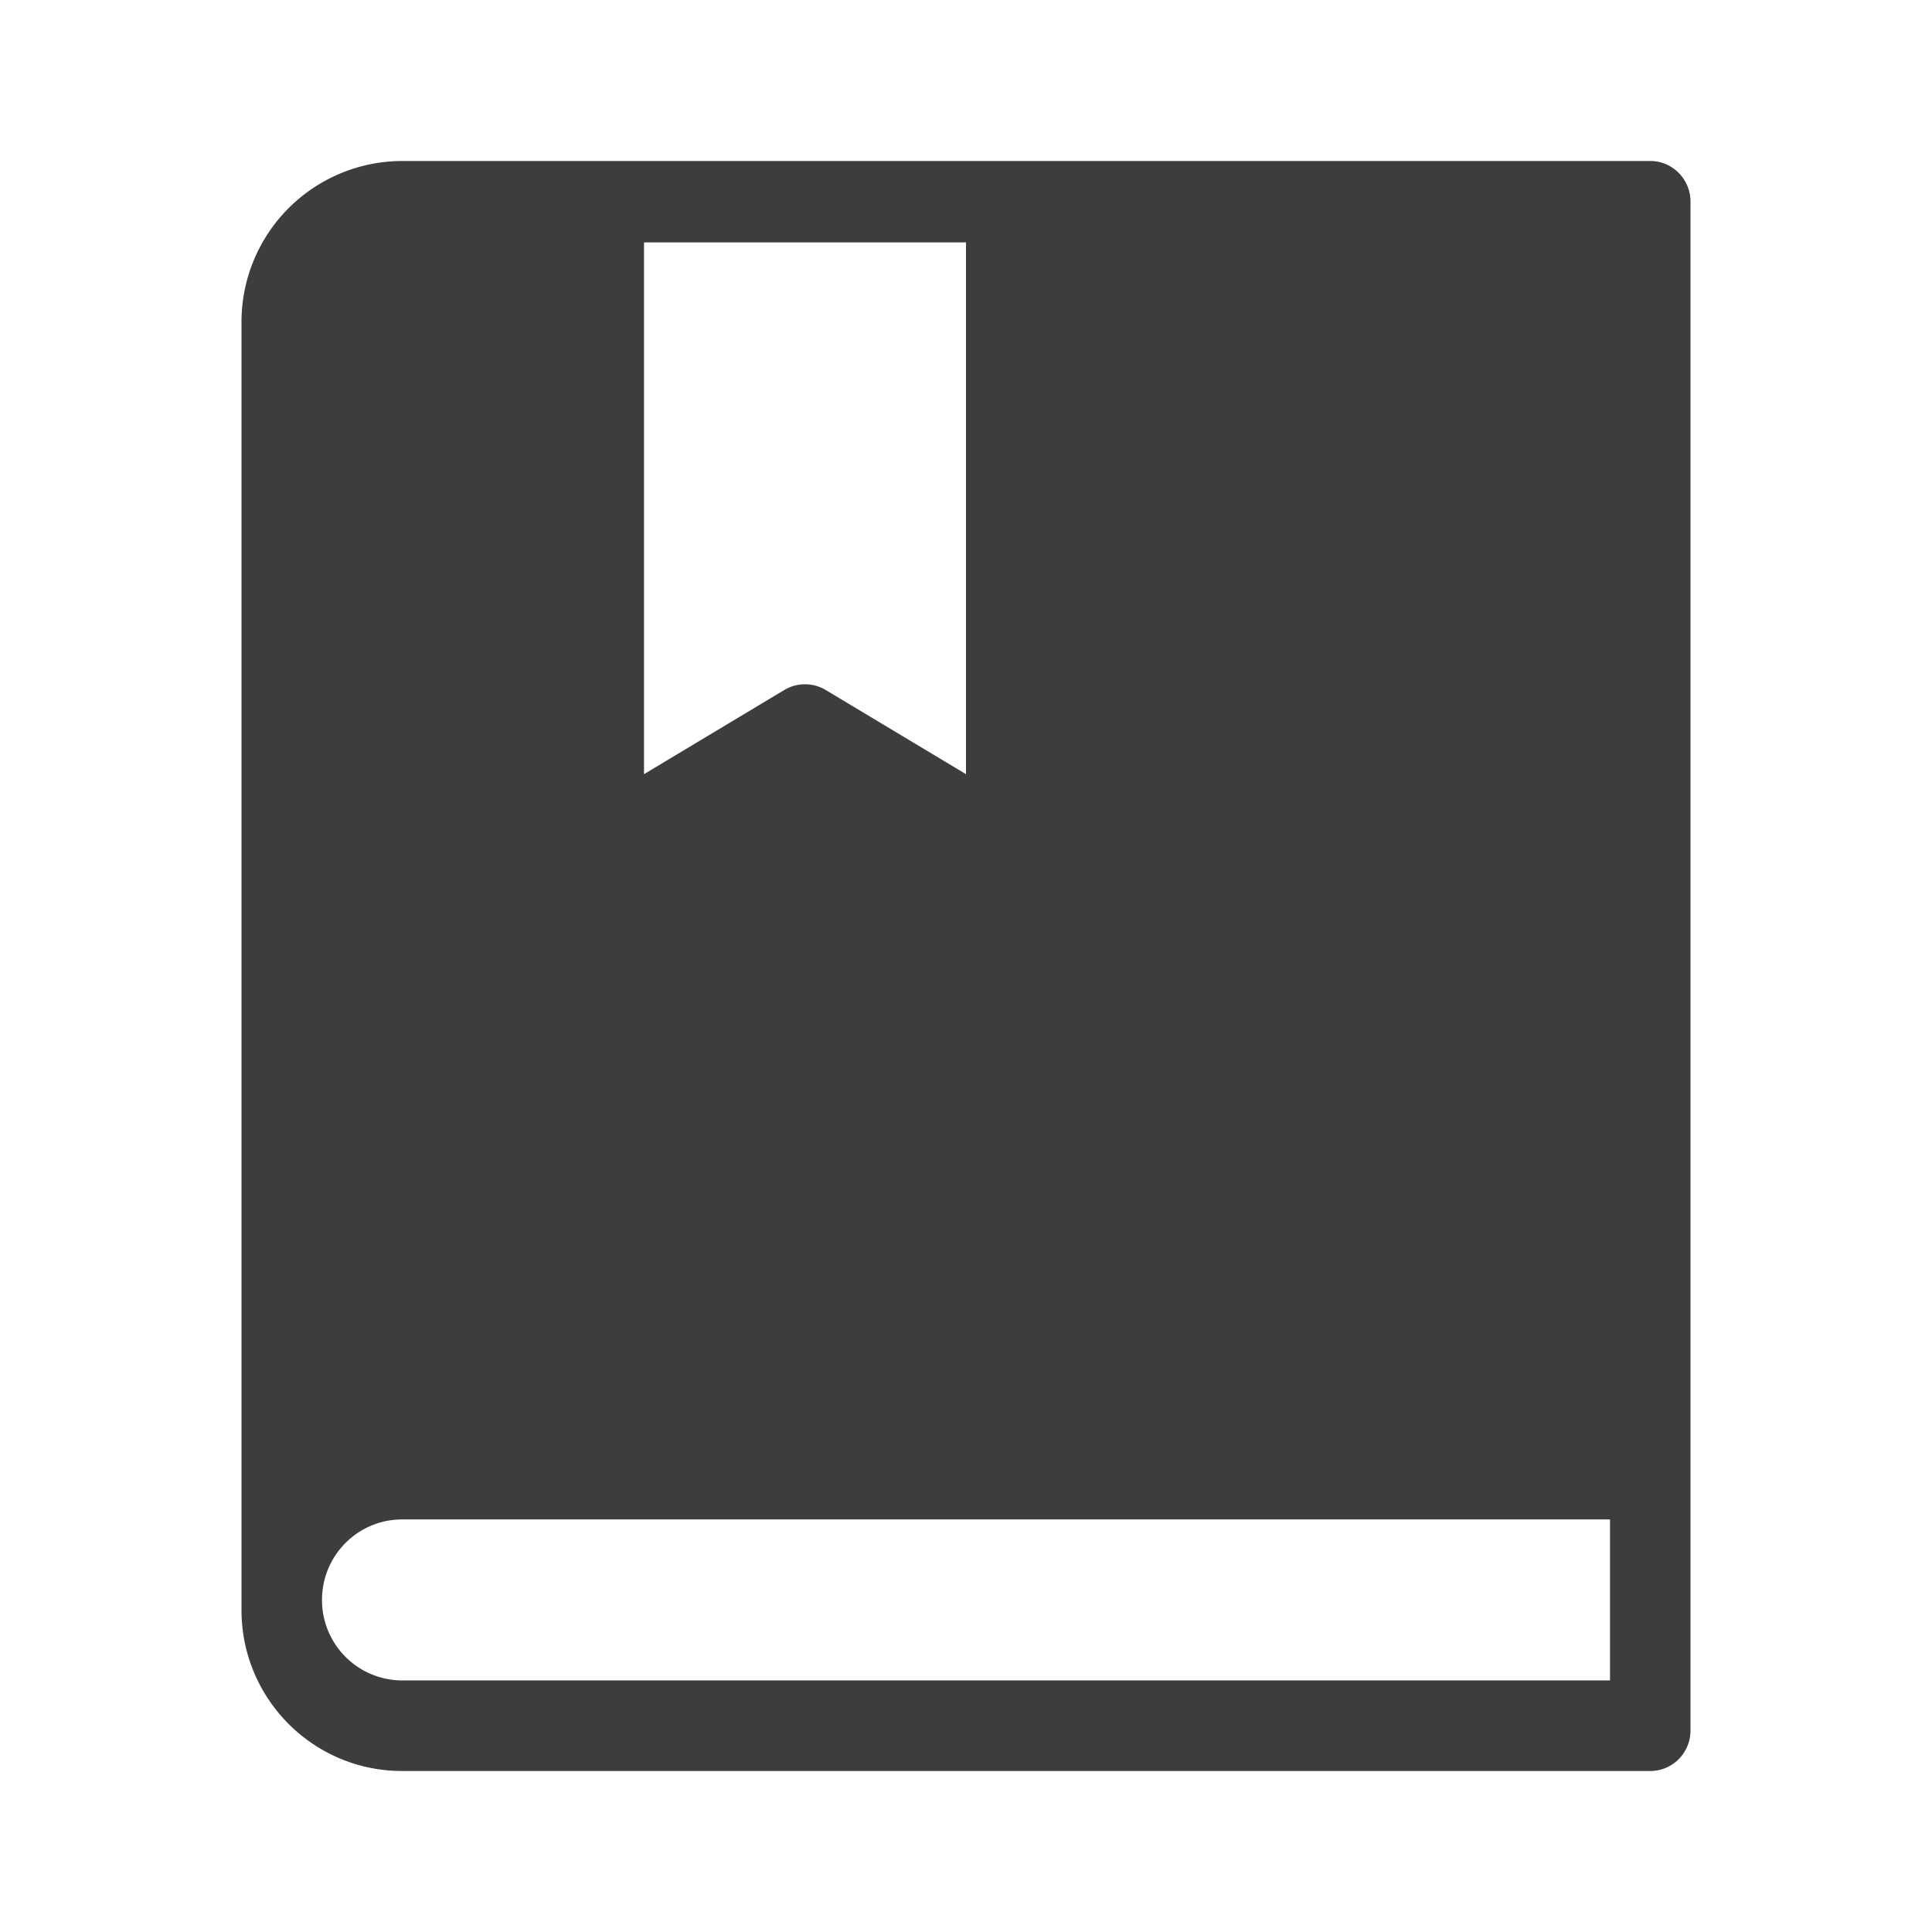 <?xml version="1.0" standalone="no"?><!DOCTYPE svg PUBLIC "-//W3C//DTD SVG 1.1//EN" "http://www.w3.org/Graphics/SVG/1.1/DTD/svg11.dtd"><svg t="1674737437123" class="icon" viewBox="0 0 1024 1024" version="1.1" xmlns="http://www.w3.org/2000/svg" p-id="3516" xmlns:xlink="http://www.w3.org/1999/xlink" width="300" height="300"><path d="M853.333 890.667H213.12a42.603 42.603 0 0 1-42.453-42.667c0-23.595 19.029-42.667 42.453-42.667H853.333v85.333zM341.333 128.491h170.667v281.835l-74.347-44.608a21.376 21.376 0 0 0-21.973 0L341.333 410.325V128.491zM874.795 85.333H213.12A85.291 85.291 0 0 0 128 170.667v682.667c0 47.125 38.08 85.333 85.12 85.333H874.667c11.776 0 21.333-9.579 21.333-21.525V106.859C896 94.976 886.379 85.333 874.795 85.333z" fill="#3D3D3D" p-id="3517"></path></svg>